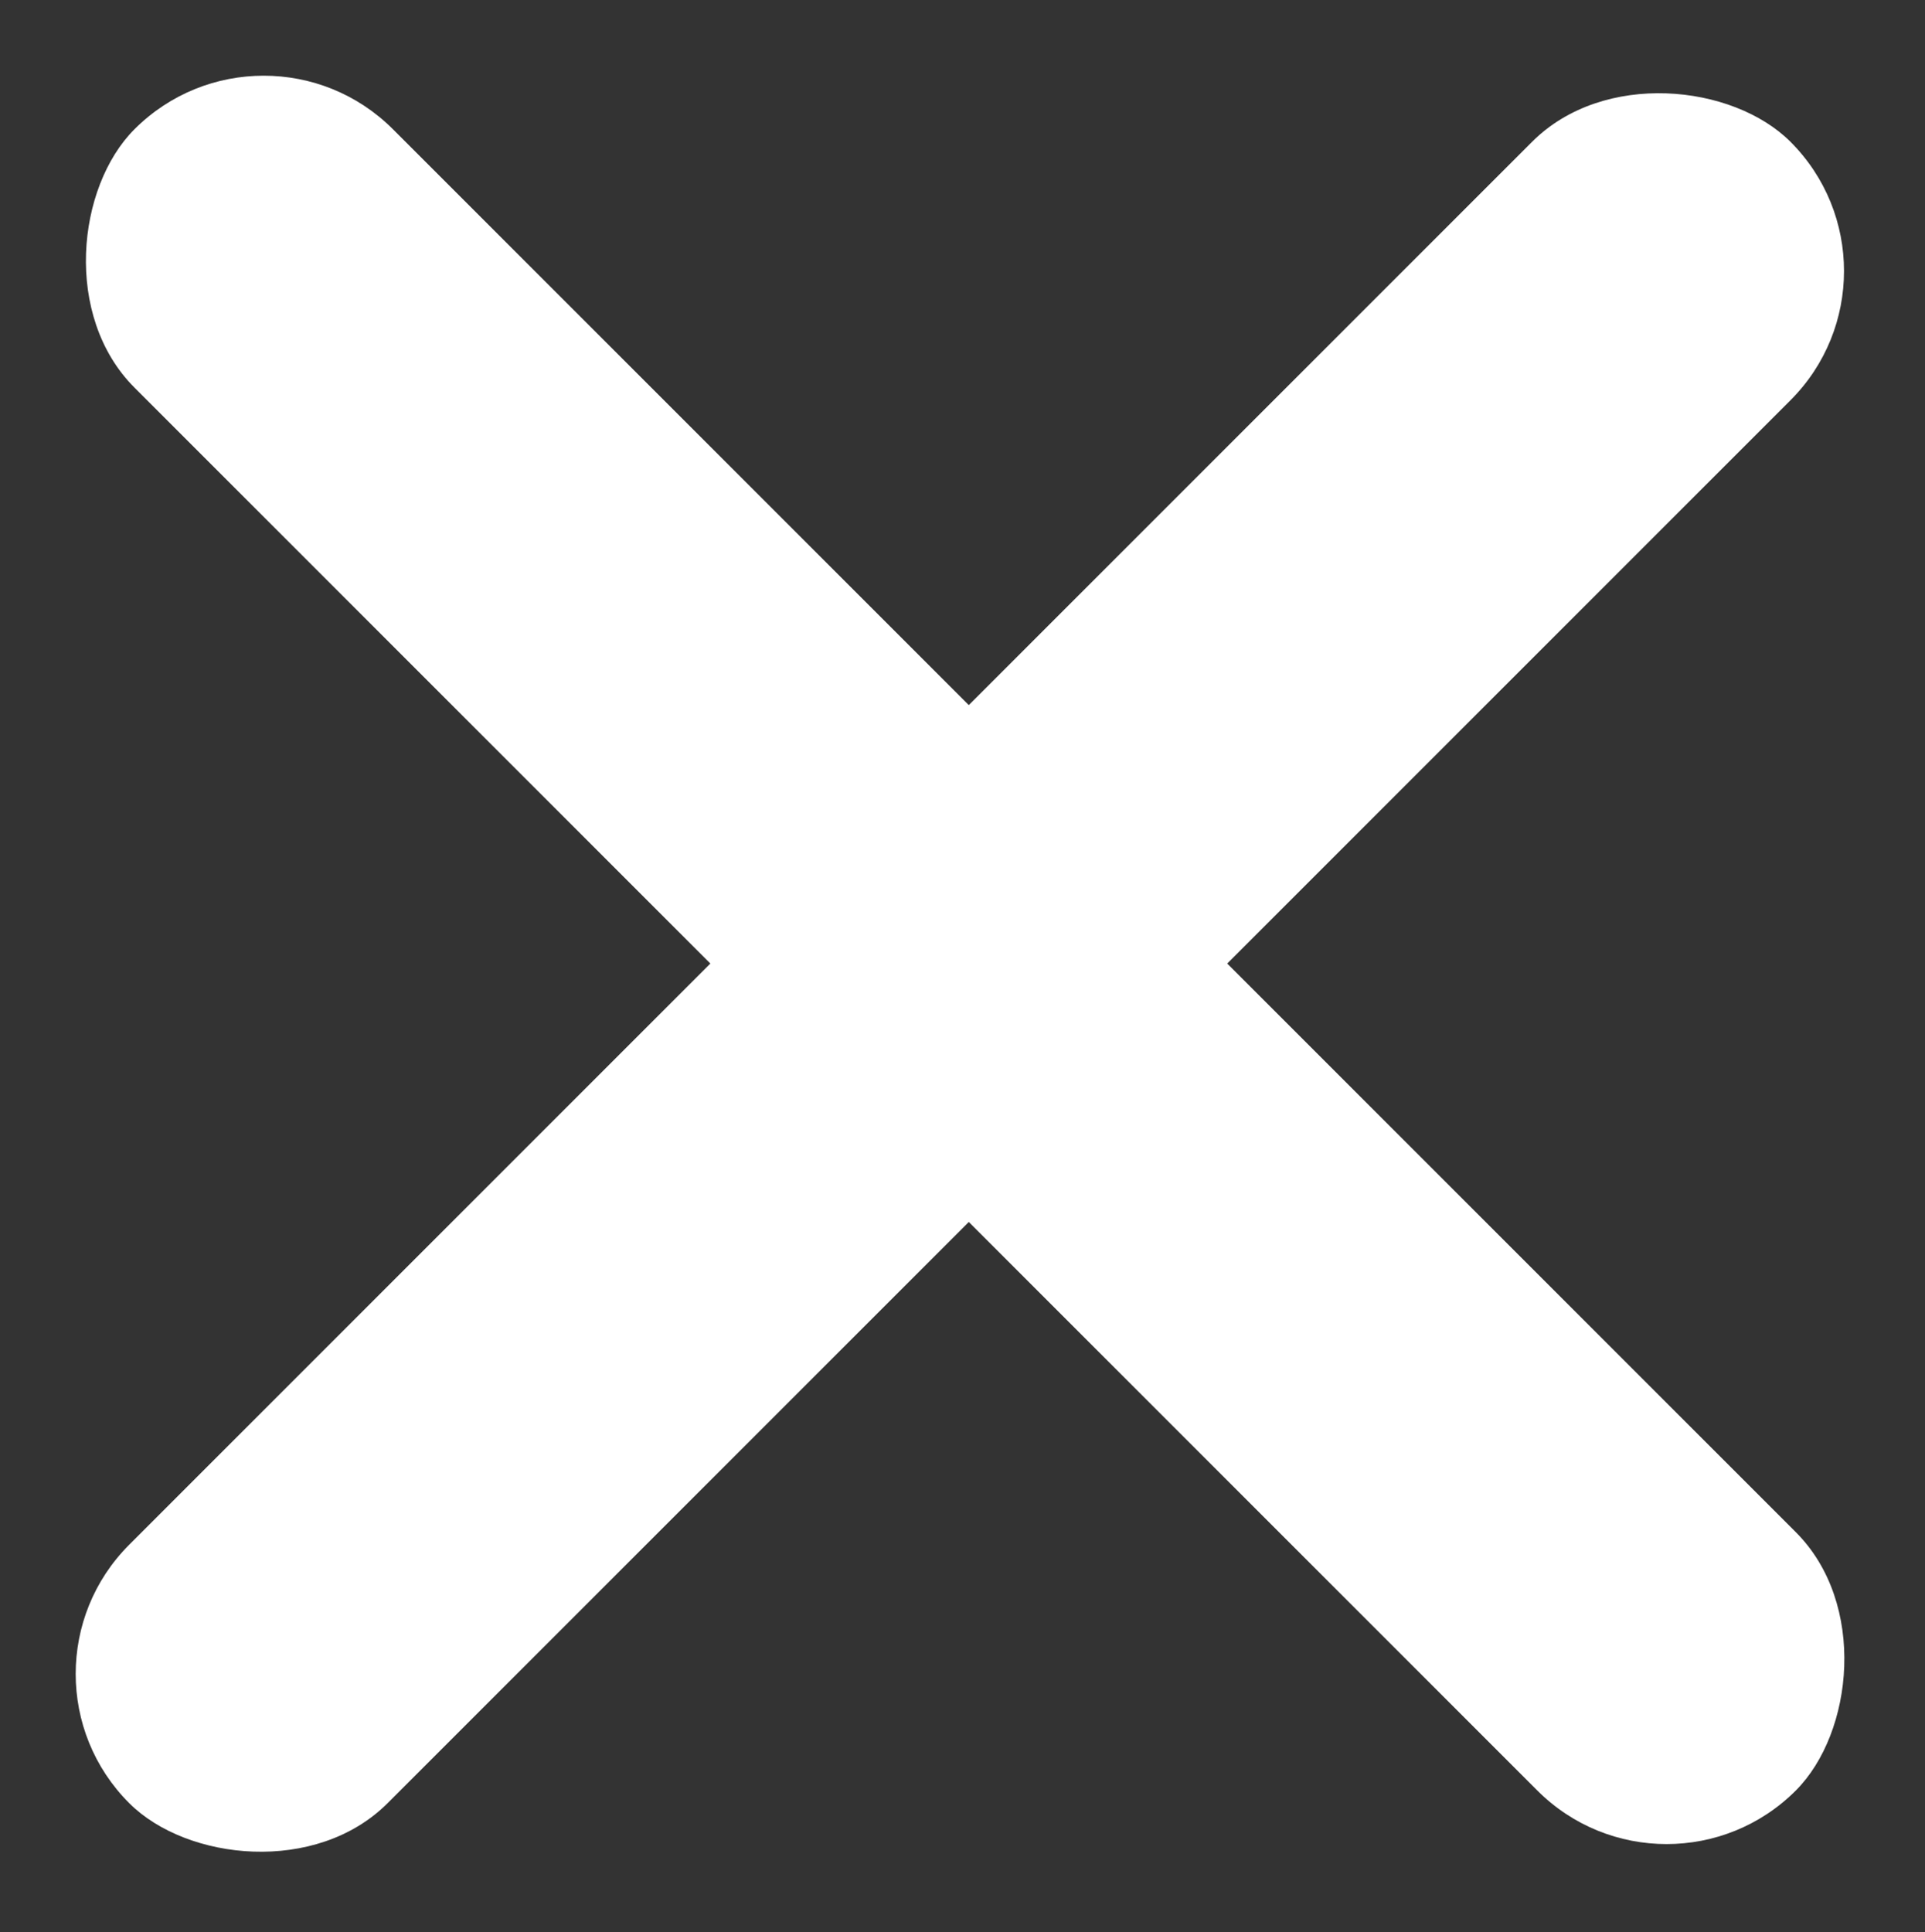 <svg xmlns="http://www.w3.org/2000/svg" width="36.871" height="37.011" viewBox="0 0 36.871 37.011">
  <rect x="0" y="0" width="36.871" height="37.011" fill="#333333" stroke="none"/>
  <g id="Group_12" data-name="Group 12" transform="translate(-1742.028 -93.759)">
    <rect id="Rectangle_30" data-name="Rectangle 30" width="45" height="7" rx="3.5" transform="translate(1747.079 93.759) rotate(45)" fill="#fff"/>
    <rect id="Rectangle_64" data-name="Rectangle 64" width="45" height="7" rx="3.5" transform="translate(1742.028 125.82) rotate(-45)" fill="#fff"/>
  </g>
</svg>
